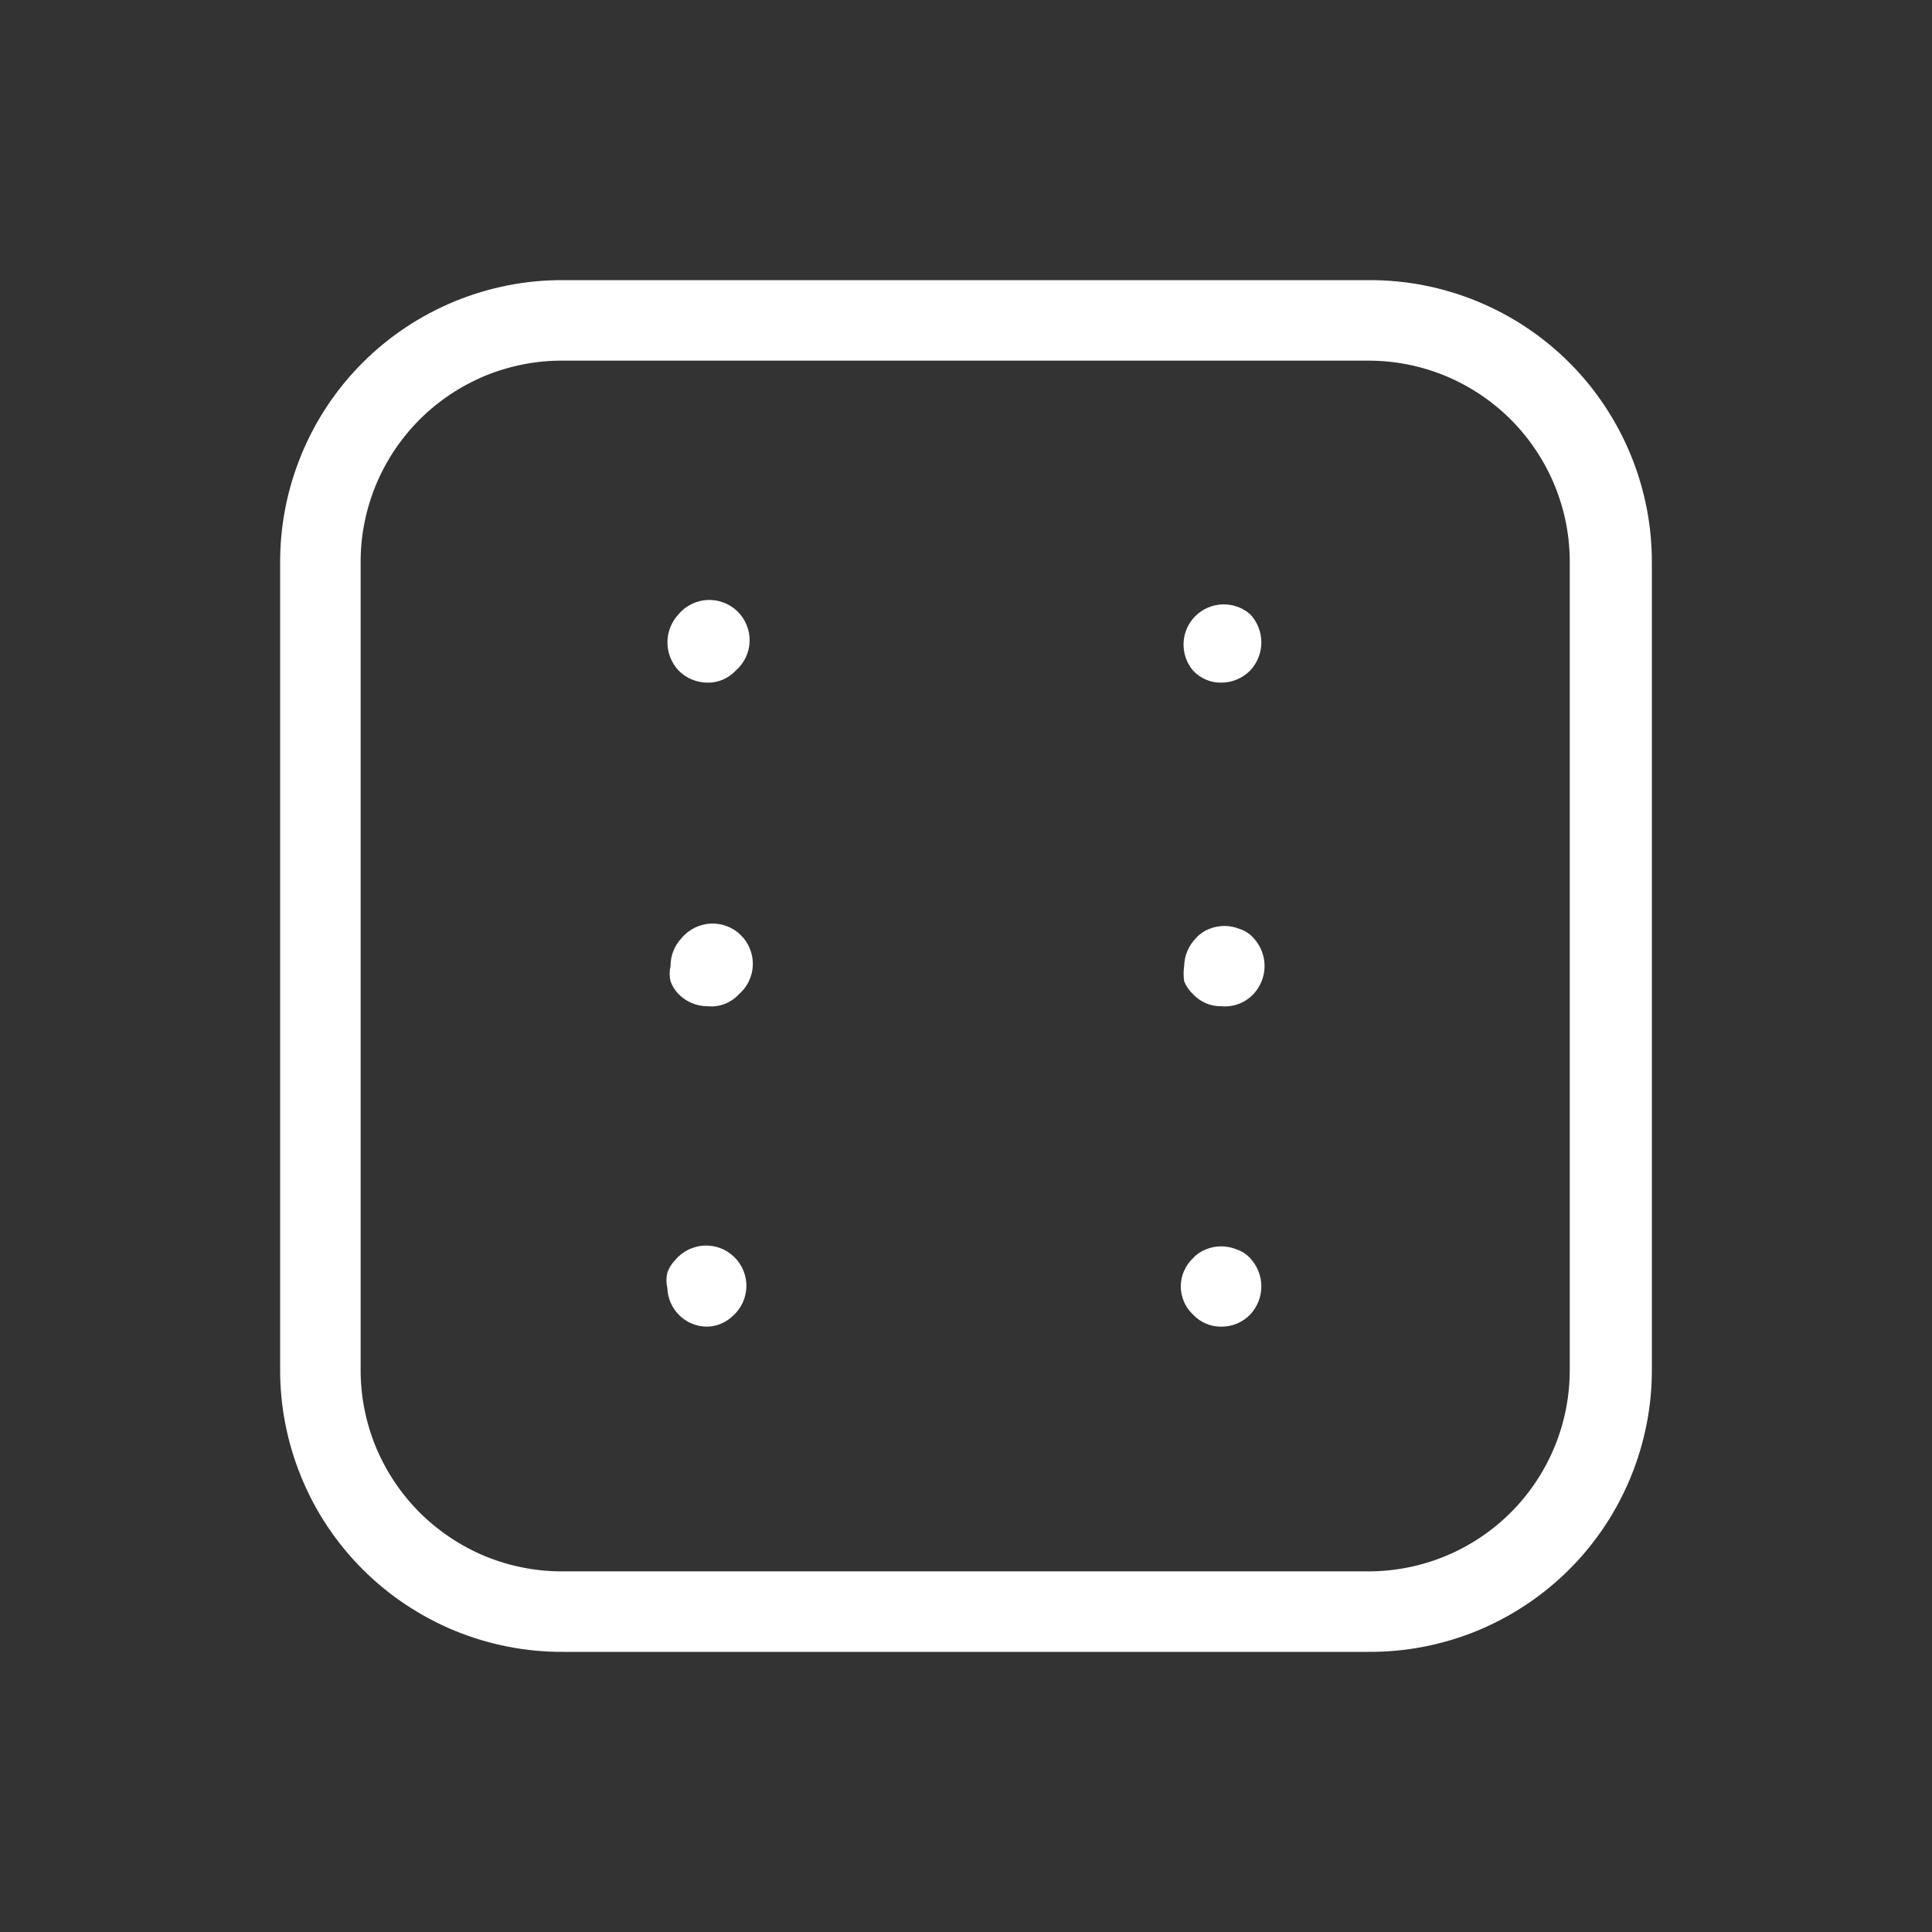 <svg width="24" height="24" viewBox="0 0 24 24" fill="none" xmlns="http://www.w3.org/2000/svg">
<rect x="0" y="0" width="24" height="24" fill="#333333" stroke="none"/>
<path d="M8.79 8.48C8.655 8.48 8.525 8.426 8.43 8.33C8.341 8.235 8.291 8.11 8.291 7.98C8.291 7.85 8.341 7.725 8.43 7.63C8.474 7.577 8.529 7.534 8.591 7.504C8.653 7.474 8.72 7.456 8.789 7.453C8.858 7.45 8.927 7.461 8.991 7.486C9.055 7.511 9.114 7.548 9.163 7.597C9.212 7.645 9.251 7.703 9.276 7.767C9.302 7.831 9.314 7.899 9.312 7.968C9.31 8.037 9.293 8.105 9.264 8.167C9.234 8.229 9.192 8.285 9.14 8.33C9.095 8.378 9.041 8.416 8.981 8.442C8.921 8.468 8.856 8.481 8.79 8.48Z" fill="white"/>
<path d="M8.79 12.5C8.655 12.5 8.525 12.446 8.43 12.35C8.386 12.305 8.351 12.25 8.33 12.19C8.315 12.127 8.315 12.062 8.33 12C8.329 11.87 8.379 11.744 8.47 11.65C8.514 11.597 8.569 11.555 8.631 11.524C8.693 11.494 8.76 11.476 8.829 11.473C8.898 11.47 8.967 11.481 9.031 11.506C9.095 11.53 9.154 11.568 9.203 11.617C9.252 11.665 9.291 11.723 9.316 11.787C9.342 11.851 9.354 11.919 9.352 11.988C9.35 12.057 9.333 12.125 9.304 12.187C9.274 12.249 9.232 12.305 9.18 12.35C9.131 12.403 9.07 12.445 9.003 12.471C8.935 12.497 8.862 12.507 8.79 12.5Z" fill="white"/>
<path d="M15.17 12.5C15.104 12.501 15.039 12.488 14.979 12.462C14.919 12.436 14.865 12.398 14.82 12.35C14.772 12.305 14.735 12.251 14.71 12.19C14.701 12.127 14.701 12.063 14.71 12C14.713 11.868 14.767 11.743 14.86 11.65C14.904 11.601 14.959 11.564 15.02 11.54C15.142 11.49 15.278 11.49 15.4 11.54C15.465 11.561 15.524 11.599 15.57 11.65C15.659 11.745 15.709 11.87 15.709 12C15.709 12.13 15.659 12.255 15.57 12.35C15.519 12.403 15.457 12.445 15.387 12.471C15.318 12.497 15.244 12.507 15.17 12.5Z" fill="white"/>
<path d="M15.17 8.48C15.104 8.481 15.039 8.468 14.979 8.442C14.919 8.416 14.865 8.378 14.82 8.33C14.739 8.234 14.697 8.11 14.703 7.985C14.708 7.859 14.761 7.74 14.851 7.651C14.941 7.563 15.06 7.512 15.186 7.508C15.312 7.504 15.435 7.547 15.53 7.63C15.619 7.725 15.669 7.85 15.669 7.98C15.669 8.11 15.619 8.235 15.53 8.33C15.435 8.426 15.305 8.48 15.17 8.48Z" fill="white"/>
<path d="M8.79 16.48C8.723 16.481 8.656 16.468 8.594 16.442C8.532 16.417 8.477 16.378 8.43 16.33C8.344 16.241 8.294 16.123 8.29 16C8.275 15.938 8.275 15.873 8.29 15.81C8.311 15.75 8.345 15.695 8.39 15.65C8.434 15.597 8.489 15.555 8.551 15.524C8.613 15.494 8.68 15.476 8.749 15.473C8.818 15.47 8.887 15.481 8.951 15.506C9.015 15.53 9.074 15.568 9.123 15.617C9.172 15.665 9.211 15.723 9.236 15.787C9.262 15.851 9.274 15.919 9.272 15.988C9.27 16.057 9.253 16.125 9.224 16.187C9.194 16.249 9.152 16.305 9.1 16.35C9.016 16.43 8.906 16.476 8.79 16.48Z" fill="white"/>
<path d="M15.17 16.48C15.104 16.481 15.039 16.468 14.979 16.442C14.919 16.416 14.865 16.378 14.82 16.33C14.772 16.285 14.734 16.231 14.708 16.171C14.682 16.11 14.668 16.046 14.668 15.98C14.668 15.914 14.682 15.849 14.708 15.789C14.734 15.729 14.772 15.675 14.82 15.63C14.864 15.581 14.919 15.544 14.98 15.52C15.102 15.47 15.238 15.47 15.36 15.52C15.425 15.541 15.484 15.579 15.53 15.63C15.619 15.725 15.669 15.85 15.669 15.98C15.669 16.11 15.619 16.235 15.53 16.33C15.483 16.378 15.428 16.416 15.366 16.442C15.304 16.468 15.237 16.481 15.17 16.48Z" fill="white"/>
<path d="M17 20.52H7C6.537 20.523 6.078 20.433 5.65 20.258C5.222 20.081 4.832 19.822 4.505 19.495C4.178 19.168 3.918 18.779 3.743 18.35C3.567 17.922 3.477 17.463 3.48 17V7C3.477 6.537 3.567 6.078 3.743 5.65C3.918 5.222 4.178 4.832 4.505 4.505C4.832 4.178 5.222 3.919 5.65 3.743C6.078 3.567 6.537 3.477 7 3.48H17C17.463 3.477 17.922 3.567 18.35 3.743C18.778 3.919 19.168 4.178 19.495 4.505C19.822 4.832 20.081 5.222 20.257 5.65C20.433 6.078 20.523 6.537 20.52 7V17C20.523 17.463 20.433 17.922 20.257 18.35C20.081 18.779 19.822 19.168 19.495 19.495C19.168 19.822 18.778 20.081 18.35 20.258C17.922 20.433 17.463 20.523 17 20.52ZM7 4.48C6.668 4.477 6.339 4.541 6.032 4.666C5.726 4.792 5.447 4.978 5.212 5.212C4.978 5.447 4.792 5.726 4.666 6.033C4.541 6.339 4.477 6.668 4.48 7V17C4.477 17.332 4.541 17.661 4.666 17.968C4.792 18.274 4.978 18.553 5.212 18.788C5.447 19.022 5.726 19.208 6.032 19.334C6.339 19.459 6.668 19.523 7 19.52H17C17.663 19.52 18.299 19.257 18.768 18.788C19.237 18.319 19.5 17.683 19.5 17.02V7C19.503 6.67 19.44 6.343 19.315 6.037C19.191 5.732 19.007 5.454 18.775 5.219C18.542 4.985 18.266 4.799 17.961 4.672C17.657 4.545 17.33 4.48 17 4.48H7Z" fill="white"/>
</svg>
